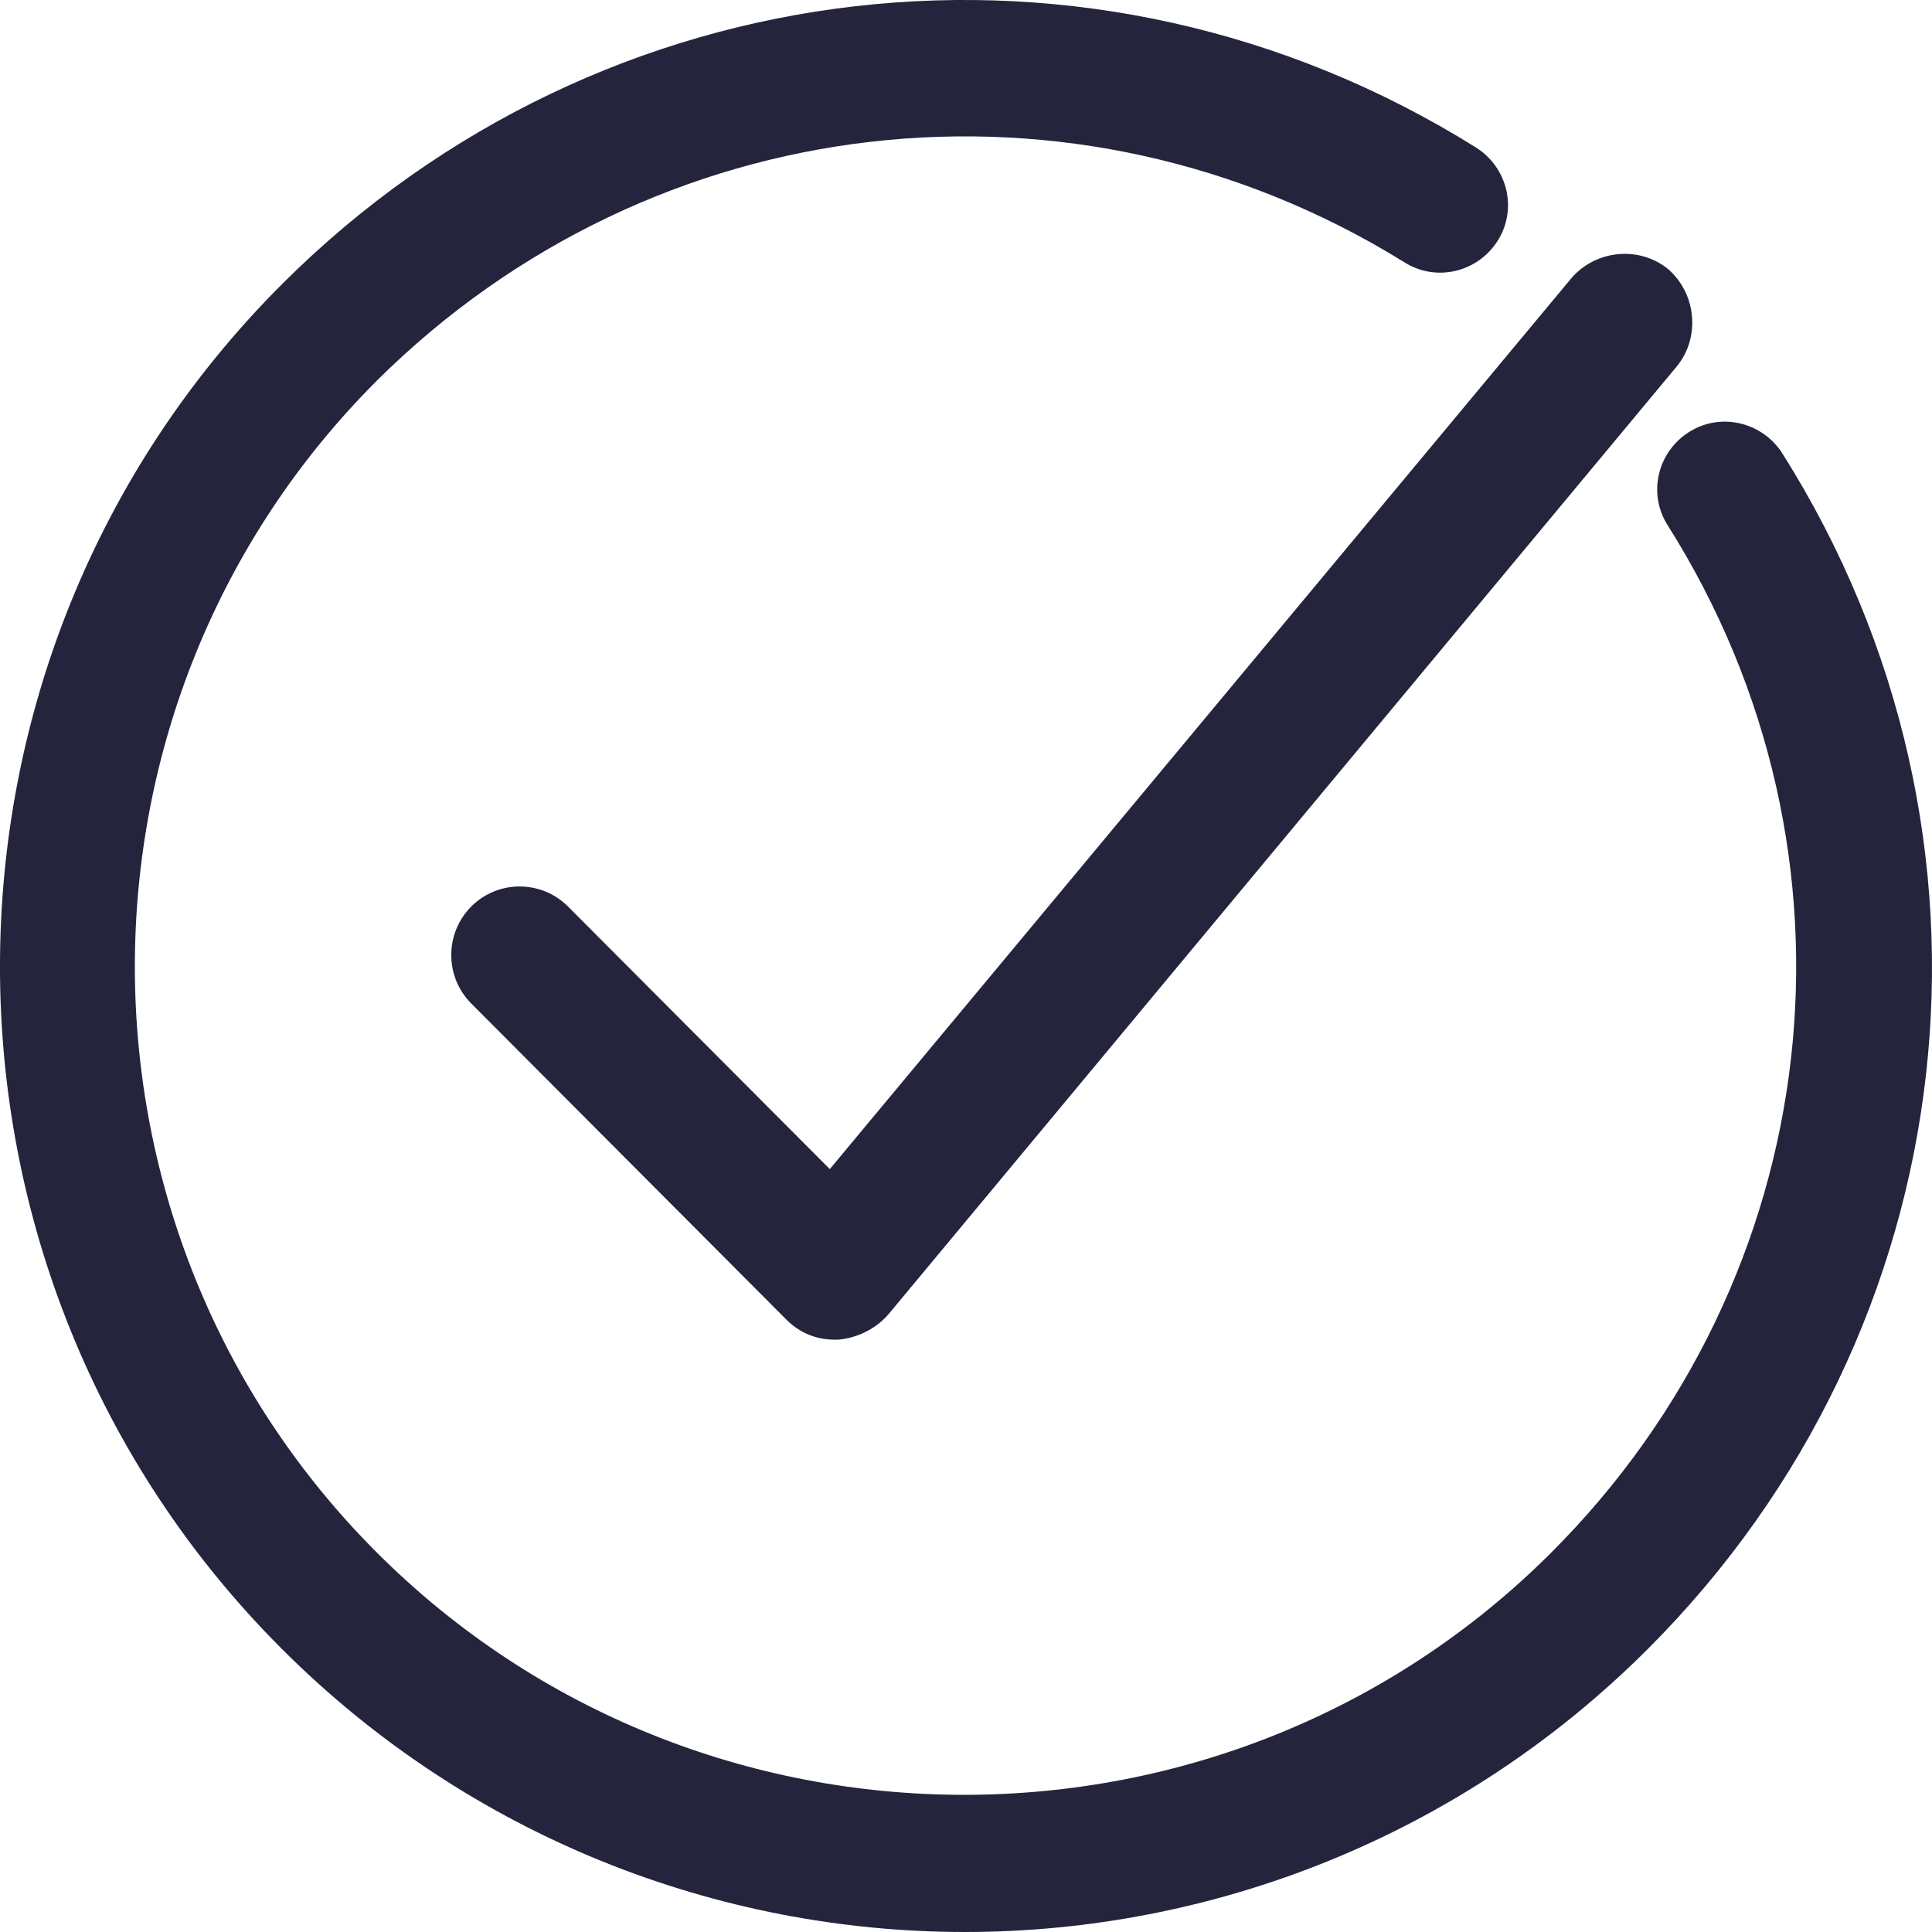 <svg width="24" height="24" viewBox="0 0 24 24" fill="none" xmlns="http://www.w3.org/2000/svg">
<path d="M7.056 11.261C6.724 10.929 6.186 10.929 5.854 11.261C5.523 11.594 5.523 12.134 5.854 12.466L9.769 16.393C9.935 16.559 10.142 16.642 10.37 16.642C10.39 16.642 10.39 16.642 10.411 16.642C10.639 16.622 10.867 16.518 11.033 16.331L20.83 4.551C21.12 4.198 21.078 3.658 20.726 3.346C20.374 3.055 19.836 3.097 19.525 3.45L10.308 14.523L7.056 11.261Z" fill="#24253D"/>
<path d="M18.336 1.833C13.579 -1.142 7.477 -0.439 3.506 3.527C-1.169 8.196 -1.169 15.819 3.506 20.488C5.843 22.823 8.925 24 11.986 24C15.047 24 18.129 22.823 20.466 20.488C24.458 16.501 25.141 10.386 22.142 5.634C21.893 5.242 21.376 5.118 20.983 5.366C20.59 5.614 20.466 6.13 20.715 6.523C23.3 10.613 22.7 15.861 19.267 19.29C15.254 23.298 8.697 23.298 4.685 19.29C0.672 15.282 0.672 8.733 4.685 4.725C8.118 1.317 13.351 0.718 17.447 3.259C17.84 3.507 18.357 3.383 18.605 2.99C18.853 2.598 18.729 2.081 18.336 1.833Z" fill="#24253D"/>
</svg>
